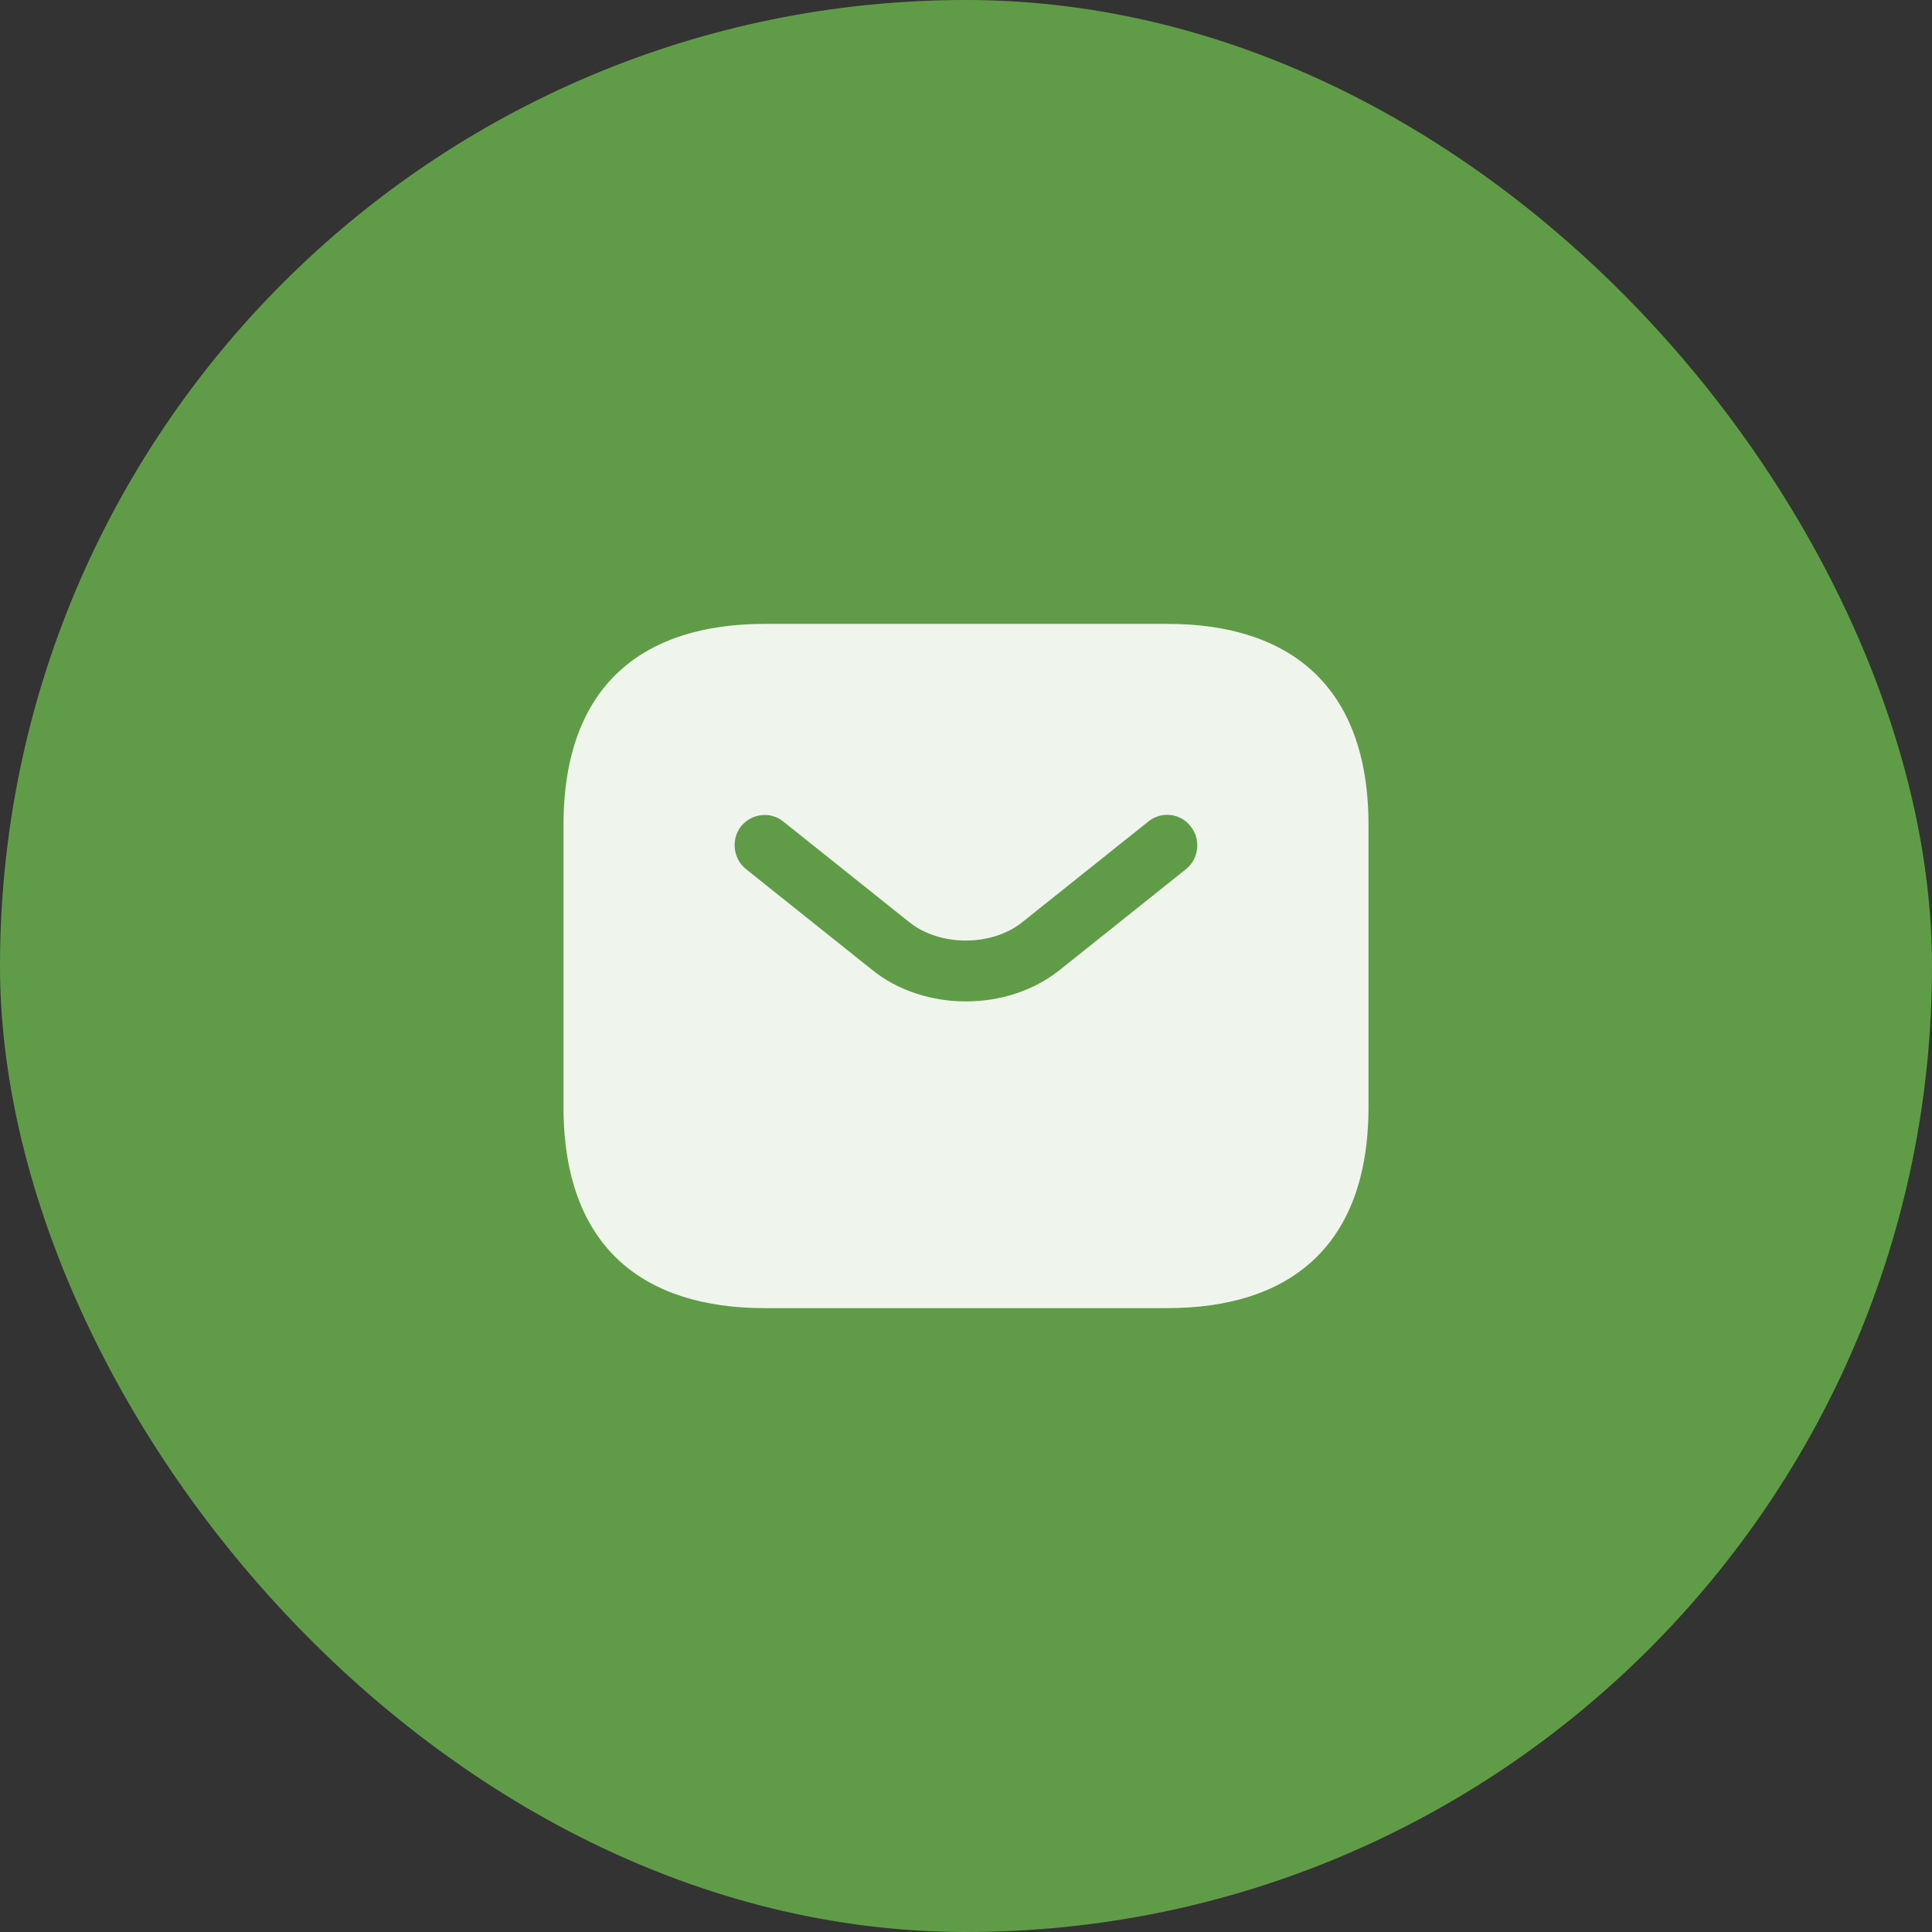 <svg width="48" height="48" viewBox="0 0 48 48" fill="none" xmlns="http://www.w3.org/2000/svg">
<rect x="0" y="0" width="48" height="48" fill="#333333" stroke="none"/>
<rect width="48" height="48" rx="24" fill="#609C47"/>
<path d="M29 15.5H19C16 15.5 14 17 14 20.5V27.5C14 31 16 32.5 19 32.5H29C32 32.5 34 31 34 27.5V20.5C34 17 32 15.5 29 15.5ZM29.47 21.59L26.34 24.09C25.68 24.62 24.84 24.88 24 24.88C23.16 24.88 22.31 24.62 21.66 24.09L18.53 21.59C18.21 21.33 18.16 20.85 18.41 20.53C18.67 20.21 19.14 20.15 19.46 20.41L22.59 22.91C23.35 23.52 24.64 23.52 25.4 22.91L28.53 20.41C28.85 20.15 29.33 20.2 29.58 20.53C29.84 20.85 29.79 21.33 29.47 21.59Z" fill="#EFF5ED"/>
</svg>
